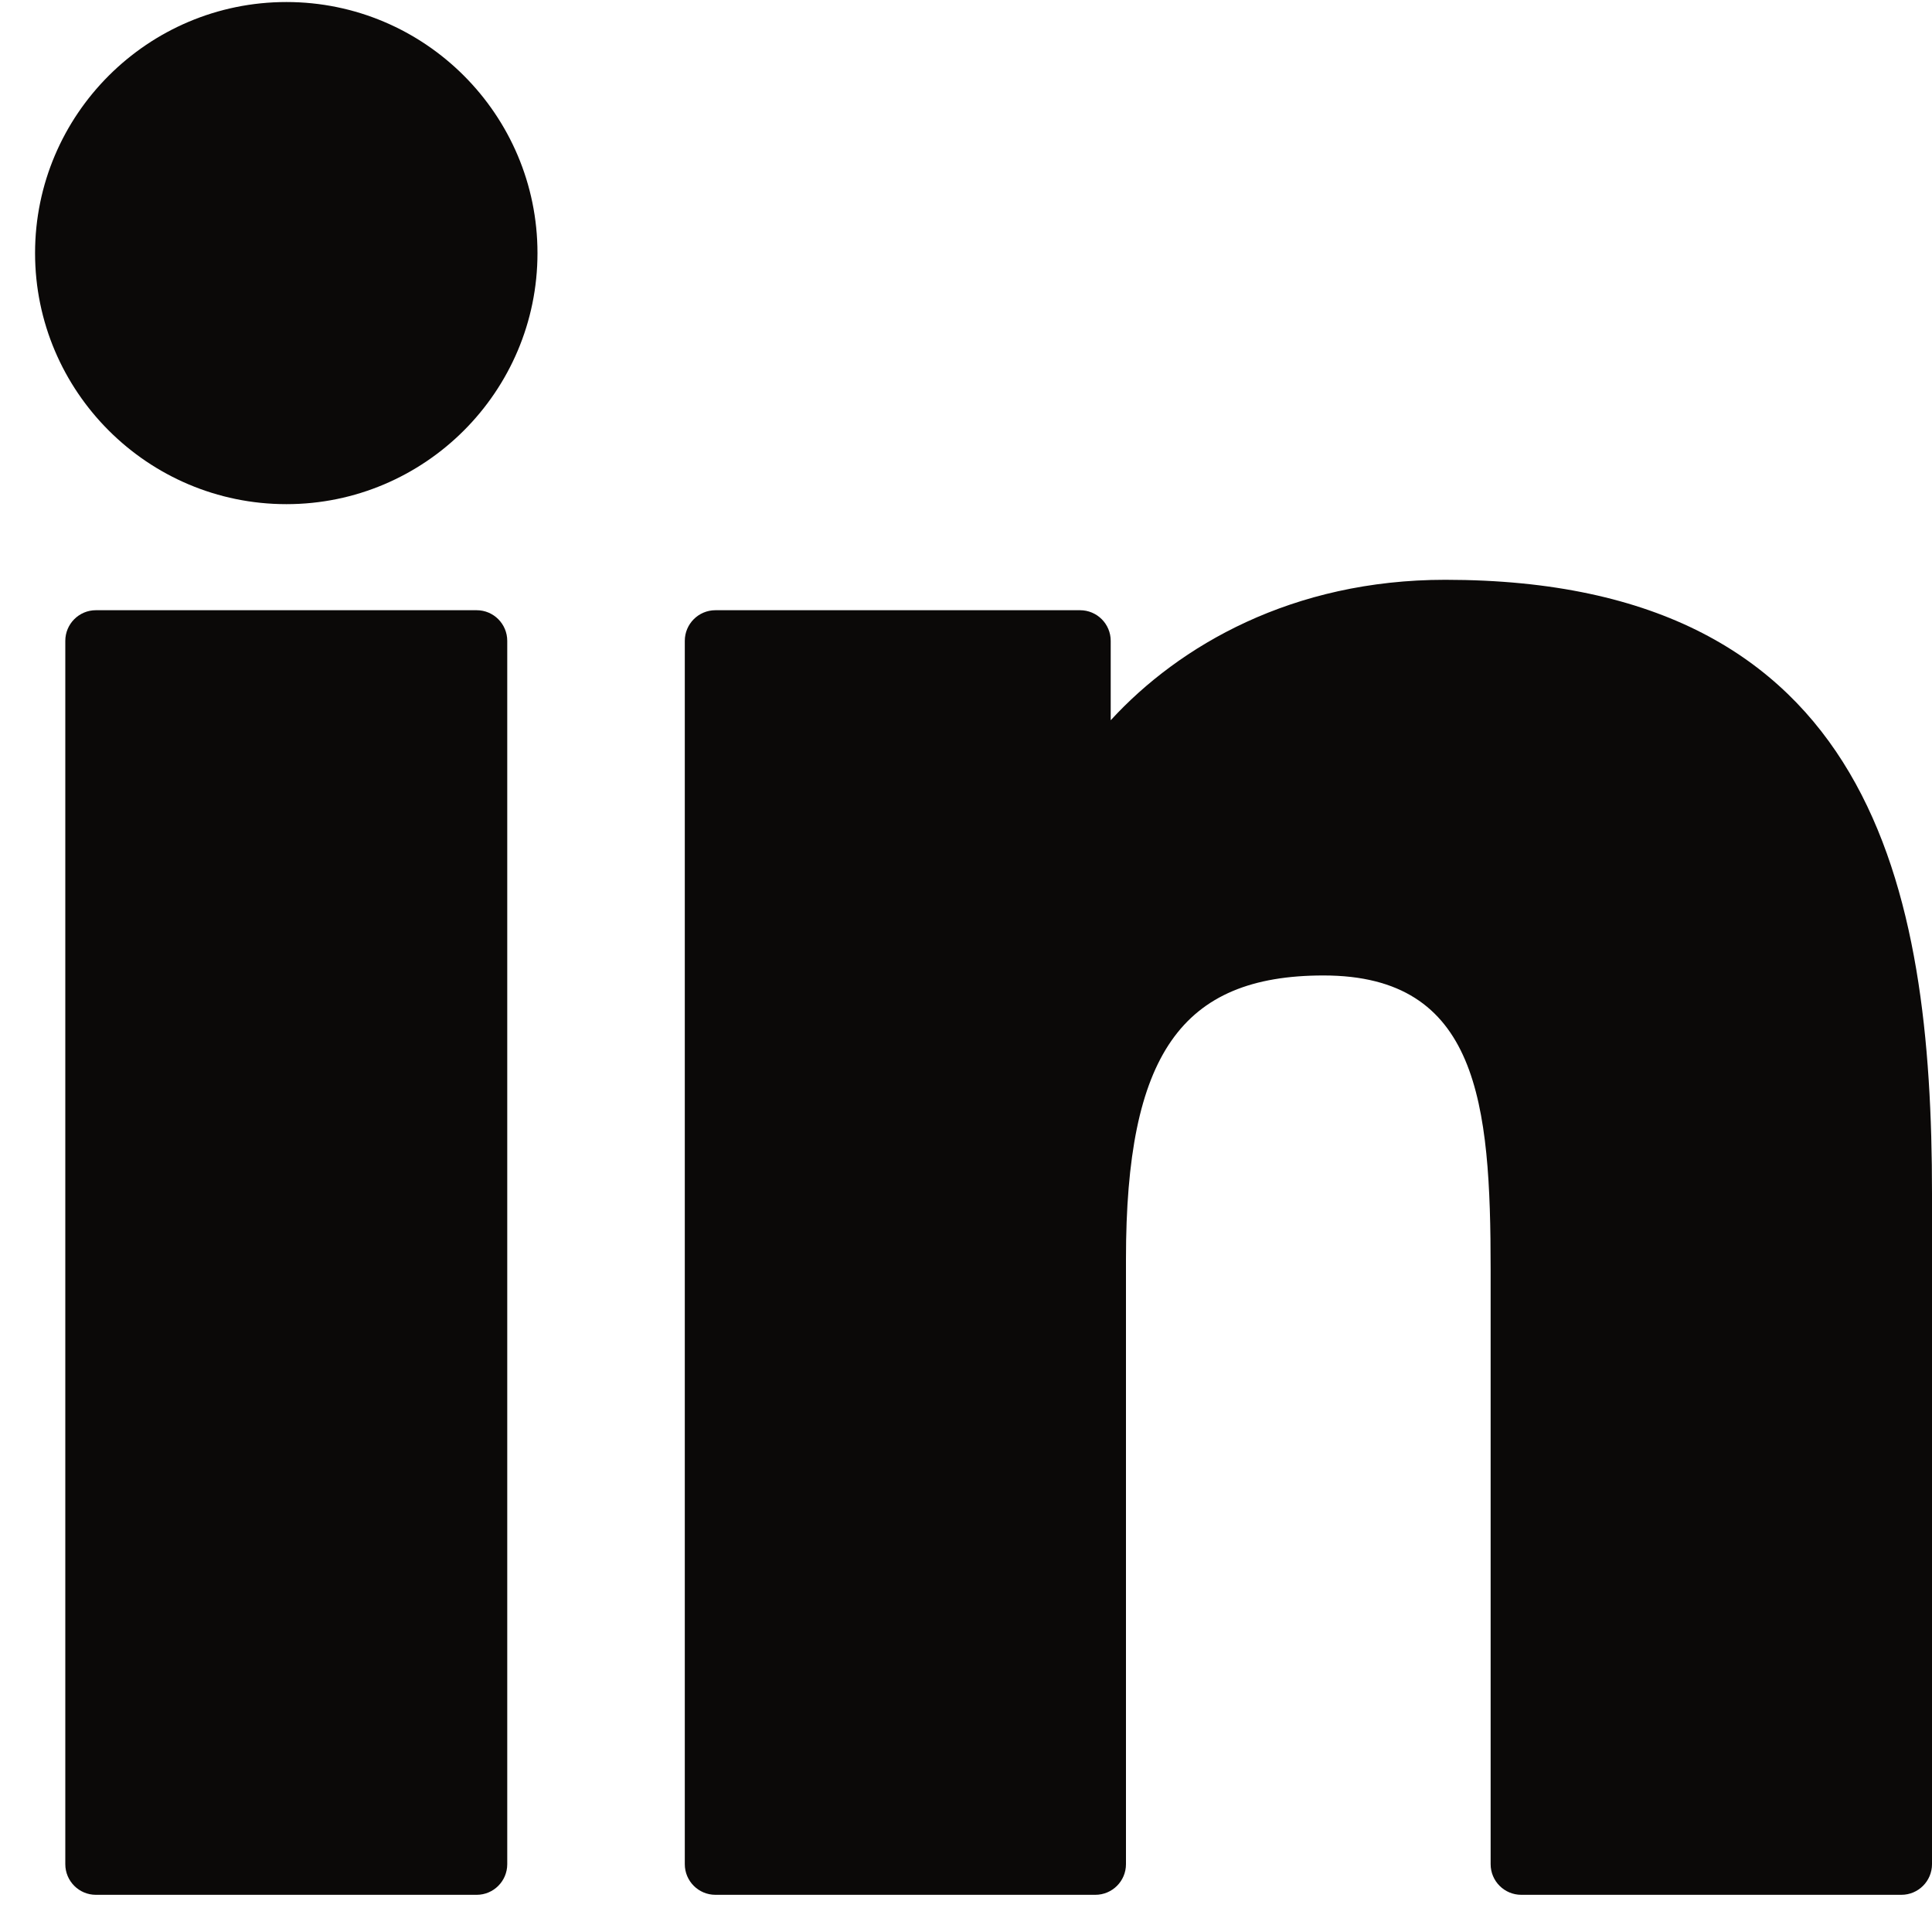 <svg width="20" height="20" viewBox="0 0 20 20" fill="none" xmlns="http://www.w3.org/2000/svg">
<g clip-path="url(#clip0_368_165)">
<path d="M4.935 6.317H0.992C0.818 6.317 0.676 6.459 0.676 6.634V19.298C0.676 19.473 0.818 19.615 0.992 19.615H4.935C5.109 19.615 5.251 19.473 5.251 19.298V6.634C5.251 6.459 5.109 6.317 4.935 6.317Z" fill="#0B0908"/>
<path d="M2.965 0.021C1.53 0.021 0.363 1.187 0.363 2.62C0.363 4.053 1.53 5.219 2.965 5.219C4.398 5.219 5.564 4.053 5.564 2.62C5.564 1.187 4.398 0.021 2.965 0.021Z" fill="#0B0908"/>
<path d="M14.961 6.002C13.378 6.002 12.207 6.683 11.498 7.456V6.634C11.498 6.459 11.356 6.317 11.181 6.317H7.406C7.231 6.317 7.089 6.459 7.089 6.634V19.298C7.089 19.473 7.231 19.615 7.406 19.615H11.339C11.514 19.615 11.656 19.473 11.656 19.298V13.032C11.656 10.921 12.229 10.098 13.701 10.098C15.304 10.098 15.431 11.417 15.431 13.141V19.298C15.431 19.473 15.573 19.615 15.748 19.615H19.683C19.858 19.615 20 19.473 20 19.298V12.352C20 9.212 19.401 6.002 14.961 6.002Z" fill="#0B0908"/>
</g>
<defs>
<clipPath id="clip0_368_165">
<rect width="19.636" height="19.636" fill="white" transform="translate(0.363)"/>
</clipPath>
</defs>
</svg>
